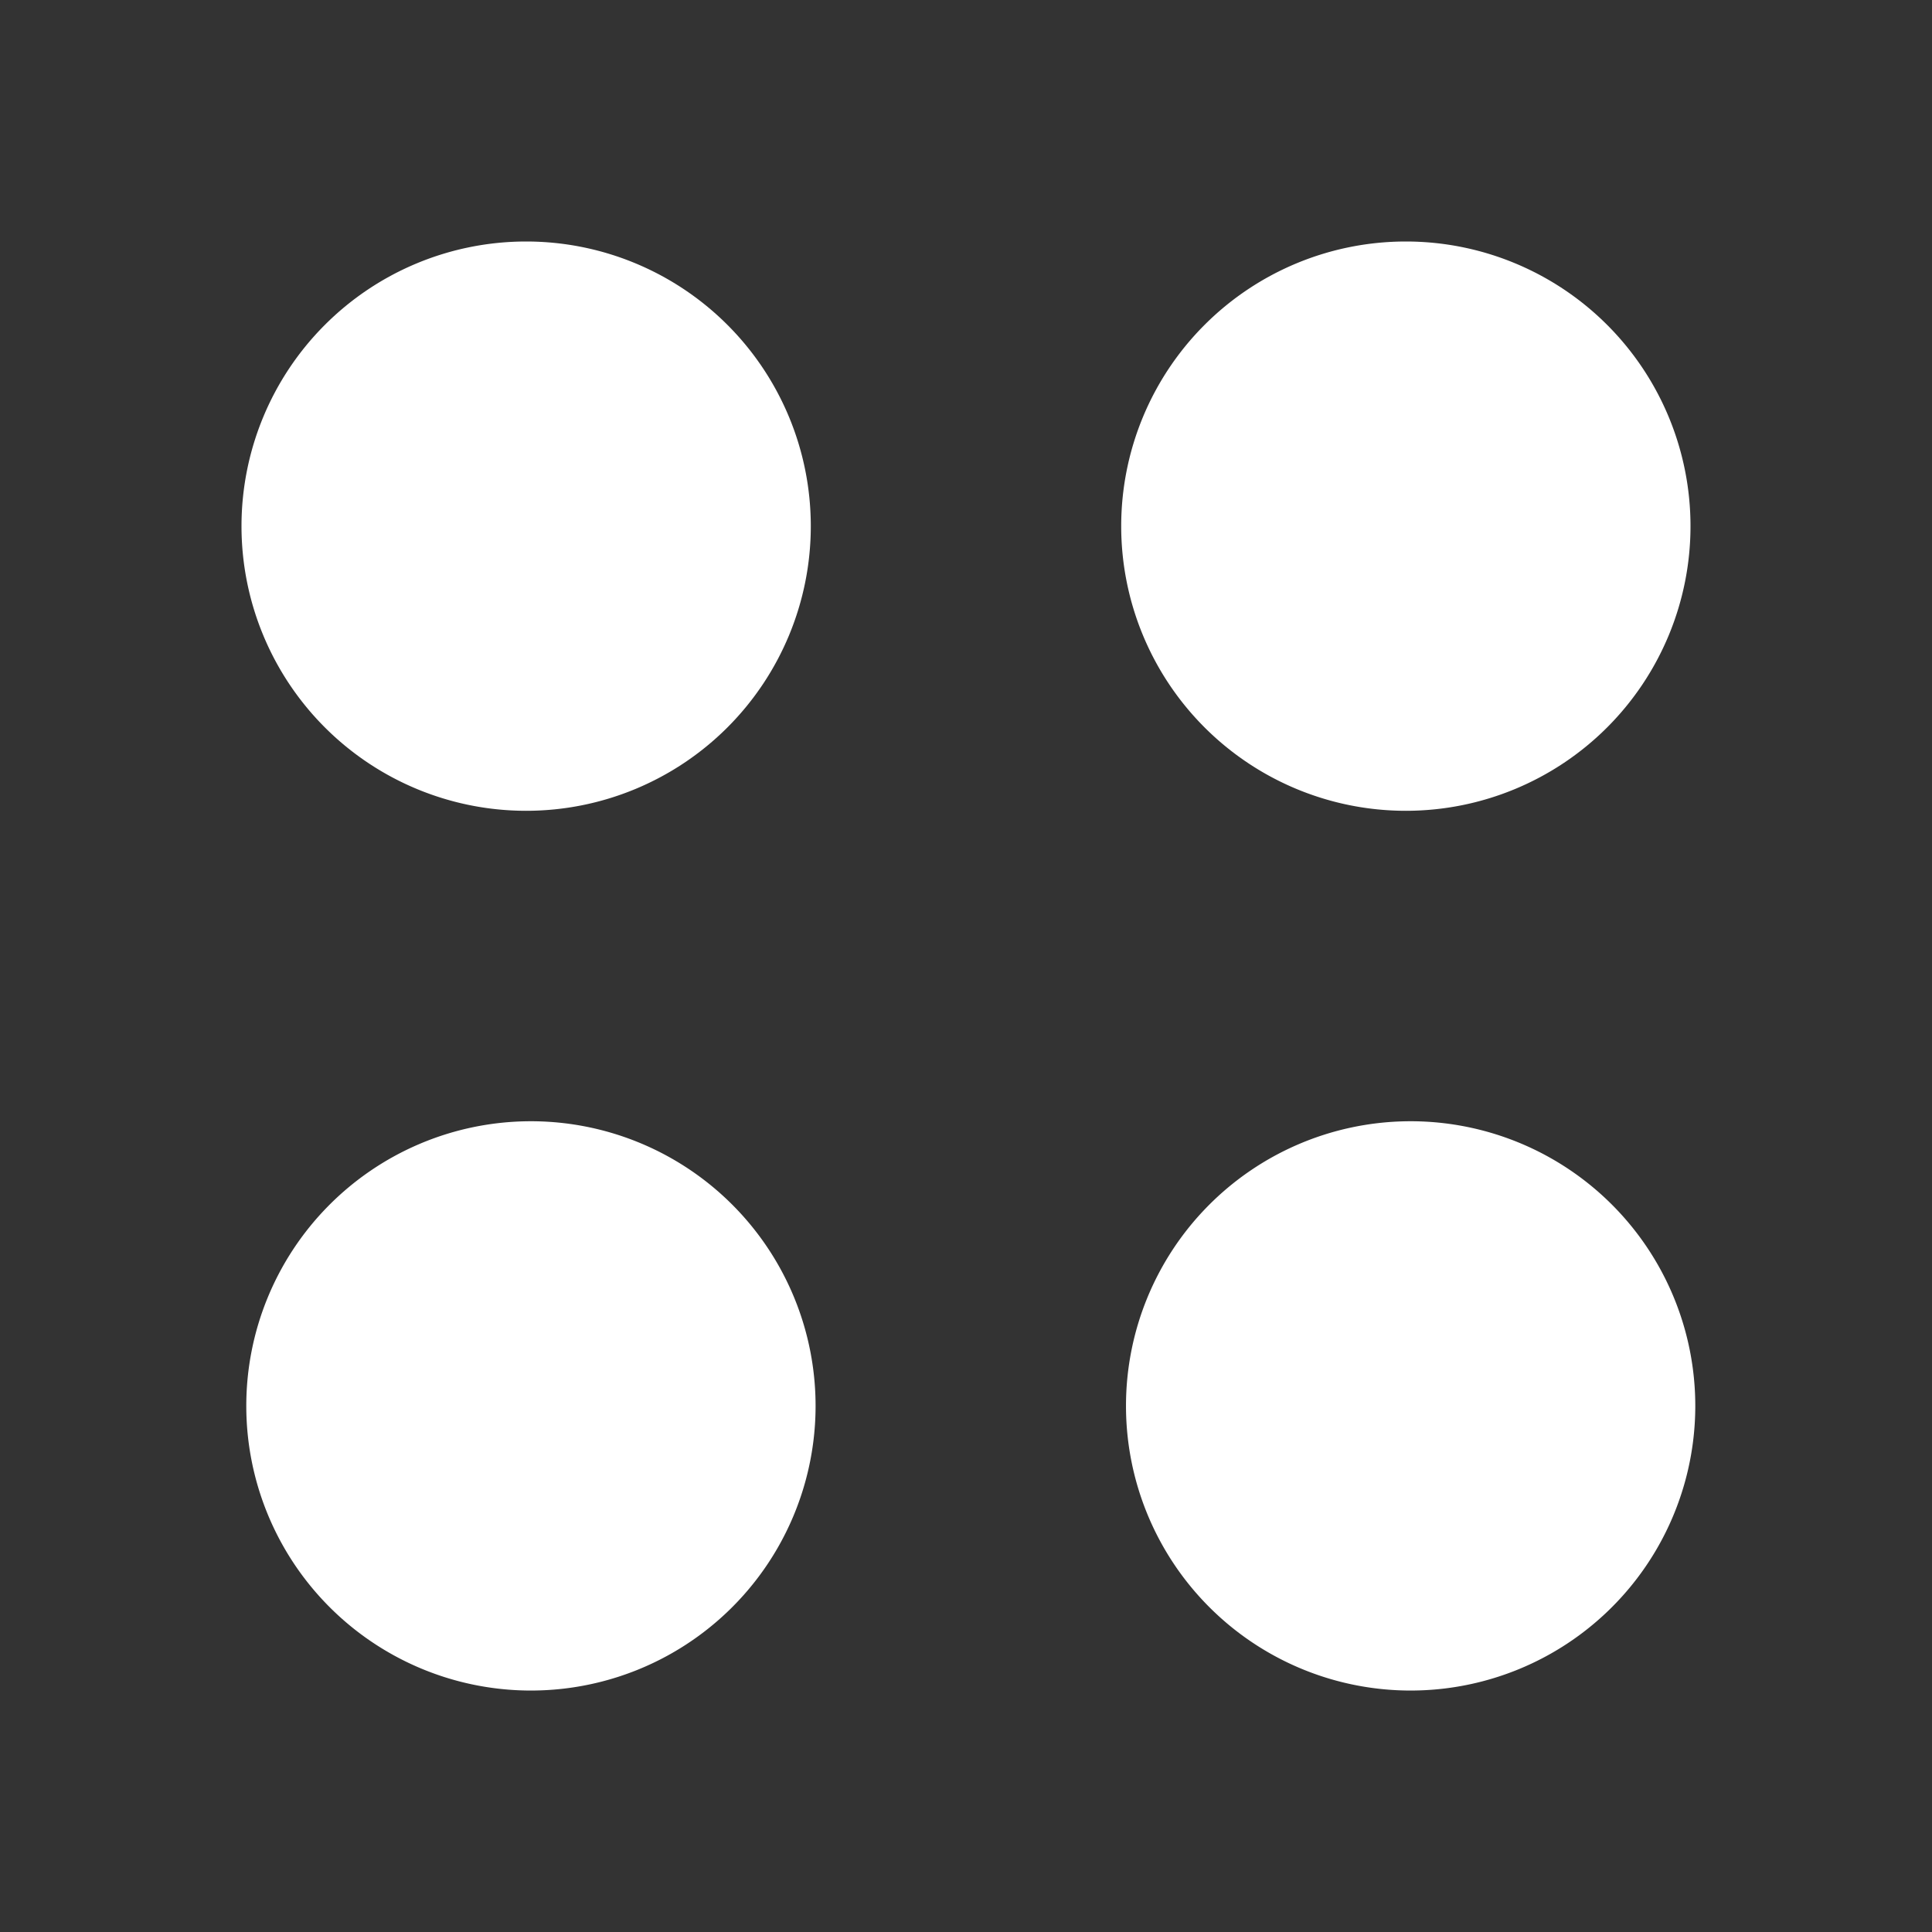 <svg xmlns="http://www.w3.org/2000/svg" width="24" height="24" fill="none" viewBox="0 0 24 24">
    <rect x="0" y="0" width="24" height="24" fill="#333333" stroke="none"/>
    <path fill="#fff" d="M6.536 10.072a3.536 3.536 0 1 0 0-7.072 3.536 3.536 0 0 0 0 7.072m10.928 0a3.536 3.536 0 1 0 0-7.072 3.536 3.536 0 0 0 0 7.072M6.536 21a3.536 3.536 0 1 0 0-7.071 3.536 3.536 0 0 0 0 7.071m10.928 0a3.536 3.536 0 1 0 0-7.071 3.536 3.536 0 0 0 0 7.071"/>
</svg>
